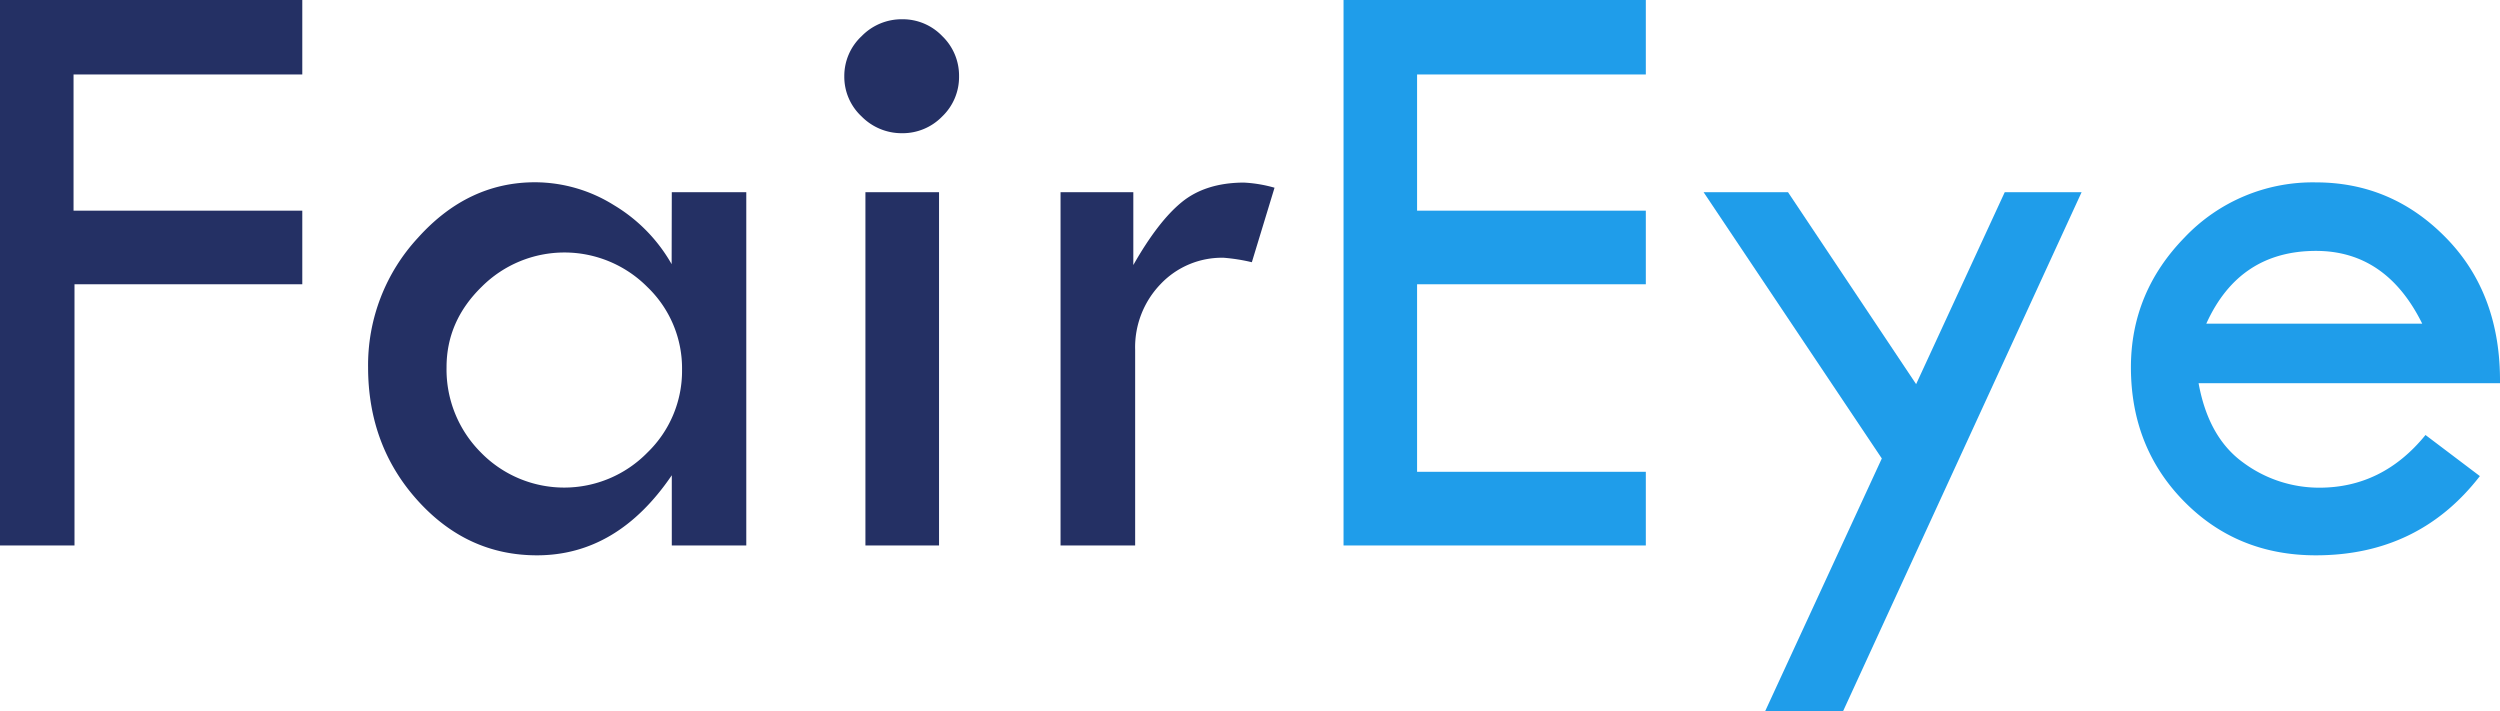 <svg xmlns="http://www.w3.org/2000/svg" viewBox="0 0 655.75 186.54"><defs><style>.cls-1{fill:#243064;}.cls-2{fill:#1f9dea;}</style></defs><title>logoT</title><g id="Livello_2" data-name="Livello 2"><g id="Livello_4" data-name="Livello 4"><path class="cls-1" d="M0,0H79.29V19.54h-60V55.25h60V74.57H19.54v68.51H0Z"/><path class="cls-1" d="M176.21,50.42h19.54v92.66H176.21V124.66q-14.27,21-35.38,21-18.3,0-31.28-14.38t-13-34.92a49.16,49.16,0,0,1,13.09-34q13.08-14.55,30.71-14.55A39.14,39.14,0,0,1,161,53.79a42.42,42.42,0,0,1,15.17,15.5ZM178.9,97a29.53,29.53,0,0,0-9.11-21.73,30.67,30.67,0,0,0-43.43-.06q-9.23,9-9.23,21.12a30.79,30.79,0,0,0,9,22.35,30.53,30.53,0,0,0,43.66.05A29.76,29.76,0,0,0,178.9,97Z"/><path class="cls-1" d="M221.46,20A14.26,14.26,0,0,1,226,9.49a14.65,14.65,0,0,1,10.67-4.44,14.35,14.35,0,0,1,10.5,4.44A14.38,14.38,0,0,1,251.56,20a14.32,14.32,0,0,1-4.43,10.56,14.45,14.45,0,0,1-10.5,4.38A14.75,14.75,0,0,1,226,30.55,14.2,14.2,0,0,1,221.46,20ZM227,50.42h19.31v92.66H227Z"/><path class="cls-1" d="M297.27,50.42v19.1Q303.78,58.06,310,53t16.23-5.11a35.49,35.49,0,0,1,8.08,1.35l-5.95,19.54A48.58,48.58,0,0,0,321,67.61a22.15,22.15,0,0,0-16.57,6.9,23.85,23.85,0,0,0-6.68,17.24v51.33H278.18V50.42Z"/><path class="cls-2" d="M352.41,0H431.7V19.54h-60V55.25h60V74.57h-60v49.19h60v19.32H352.41Z"/><path class="cls-2" d="M446.86,50.42H469l33.6,50.34,23.24-50.34H546L483.44,186.54H463l30.6-66.28Z"/><path class="cls-2" d="M655.75,100.51H576.69q2.58,14.26,11.73,20.84a33.47,33.47,0,0,0,19.93,6.57q16.62,0,27.86-13.82l14.26,10.78q-16.07,20.77-43,20.78-20.67,0-34.59-14.15T558.94,96.36q0-19.65,14.09-34.09a46.29,46.29,0,0,1,34.43-14.43q20,0,34.25,14.66T655.75,100.51Zm-77-15.61h56.6q-9.43-19.08-27.85-19.09Q587.34,65.81,578.71,84.9Z"/></g></g></svg>